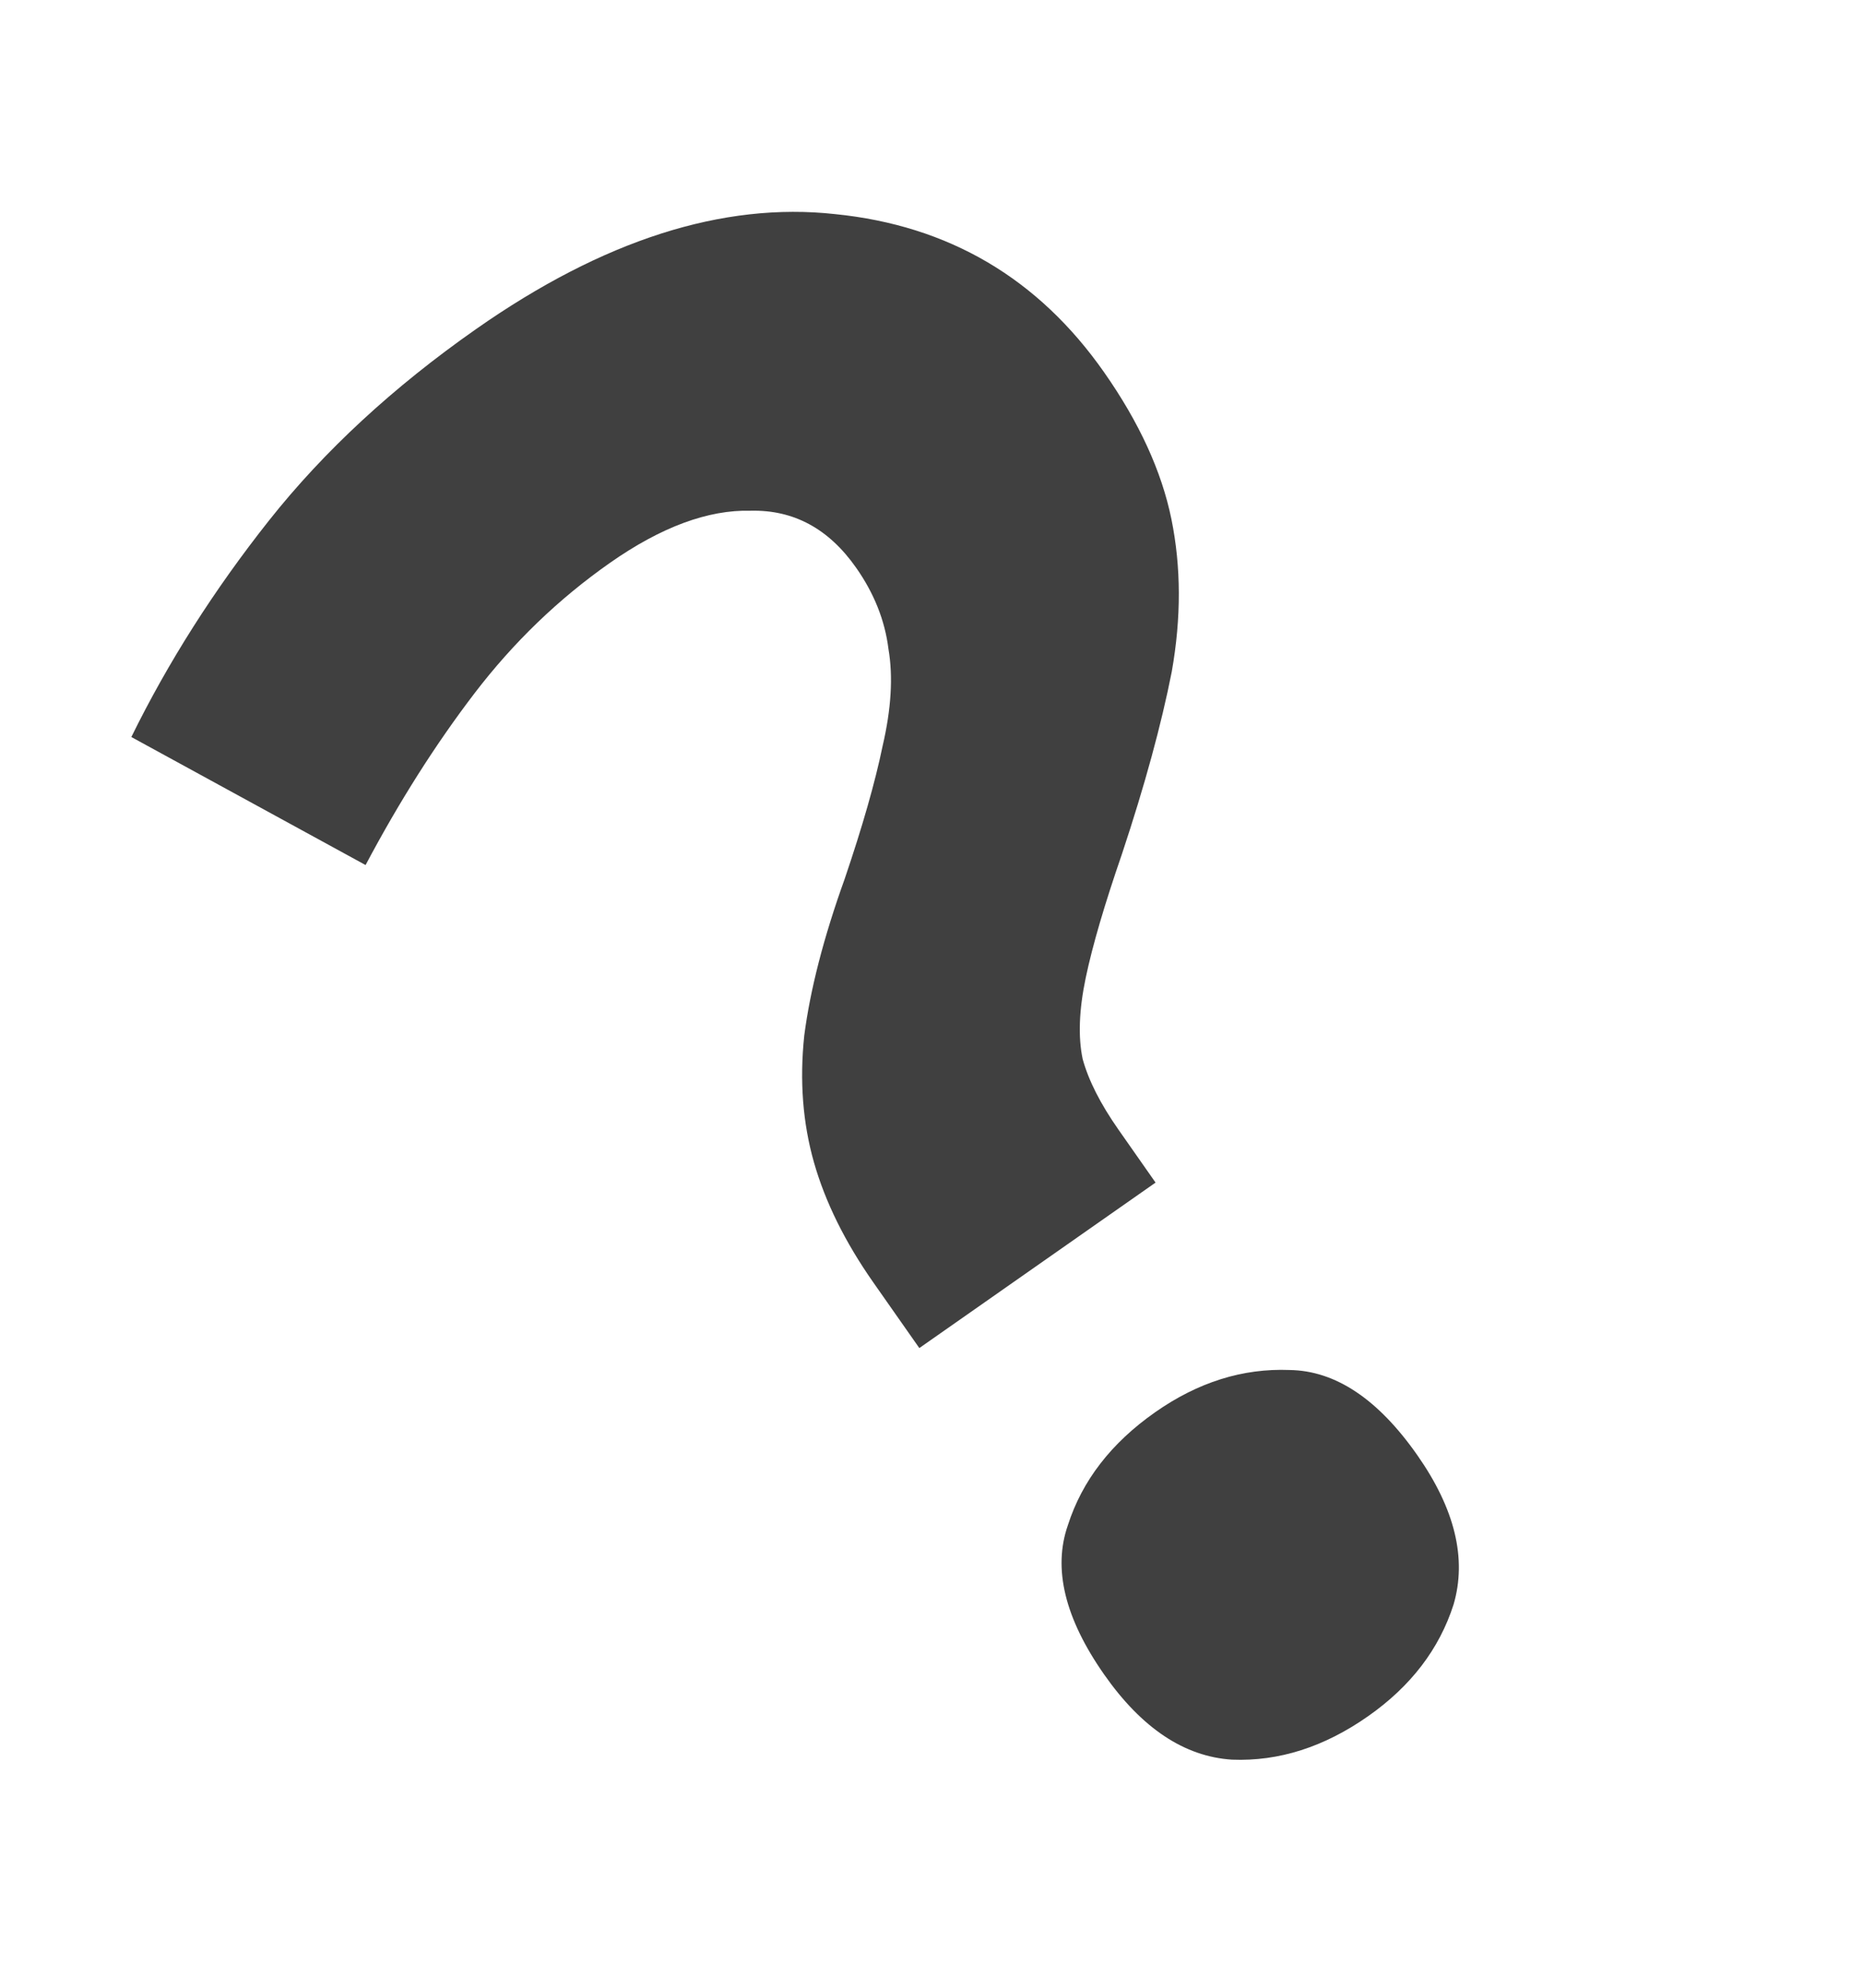<svg width="30" height="32" viewBox="0 0 30 32" fill="none" xmlns="http://www.w3.org/2000/svg">
<path d="M14.06 20.641C13.606 19.992 13.289 19.35 13.108 18.715C12.927 18.08 12.874 17.398 12.951 16.671C13.047 15.93 13.264 15.089 13.602 14.149C13.889 13.304 14.093 12.59 14.213 12.008C14.352 11.412 14.383 10.892 14.307 10.448C14.25 9.99 14.077 9.554 13.788 9.142C13.347 8.512 12.781 8.206 12.089 8.222C11.402 8.204 10.646 8.484 9.821 9.062C8.995 9.641 8.269 10.34 7.642 11.16C7.015 11.98 6.43 12.902 5.887 13.926L2.115 11.865C2.707 10.66 3.446 9.498 4.332 8.379C5.219 7.26 6.33 6.233 7.667 5.297C9.712 3.865 11.639 3.248 13.448 3.447C15.276 3.631 16.72 4.48 17.78 5.994C18.345 6.8 18.706 7.588 18.863 8.356C19.02 9.125 19.023 9.944 18.869 10.813C18.702 11.662 18.435 12.641 18.067 13.748C17.787 14.56 17.592 15.223 17.484 15.739C17.376 16.254 17.359 16.69 17.434 17.048C17.528 17.392 17.72 17.77 18.009 18.183L18.608 19.038L14.804 21.702L14.06 20.641ZM17.78 26.957C17.147 26.053 16.952 25.252 17.196 24.554C17.426 23.836 17.895 23.23 18.603 22.734C19.291 22.252 20.011 22.026 20.764 22.055C21.504 22.065 22.19 22.522 22.823 23.426C23.429 24.291 23.623 25.093 23.407 25.83C23.177 26.548 22.718 27.147 22.03 27.629C21.323 28.125 20.592 28.358 19.839 28.328C19.072 28.279 18.386 27.822 17.78 26.957Z" fill="#404040"/>
</svg>
